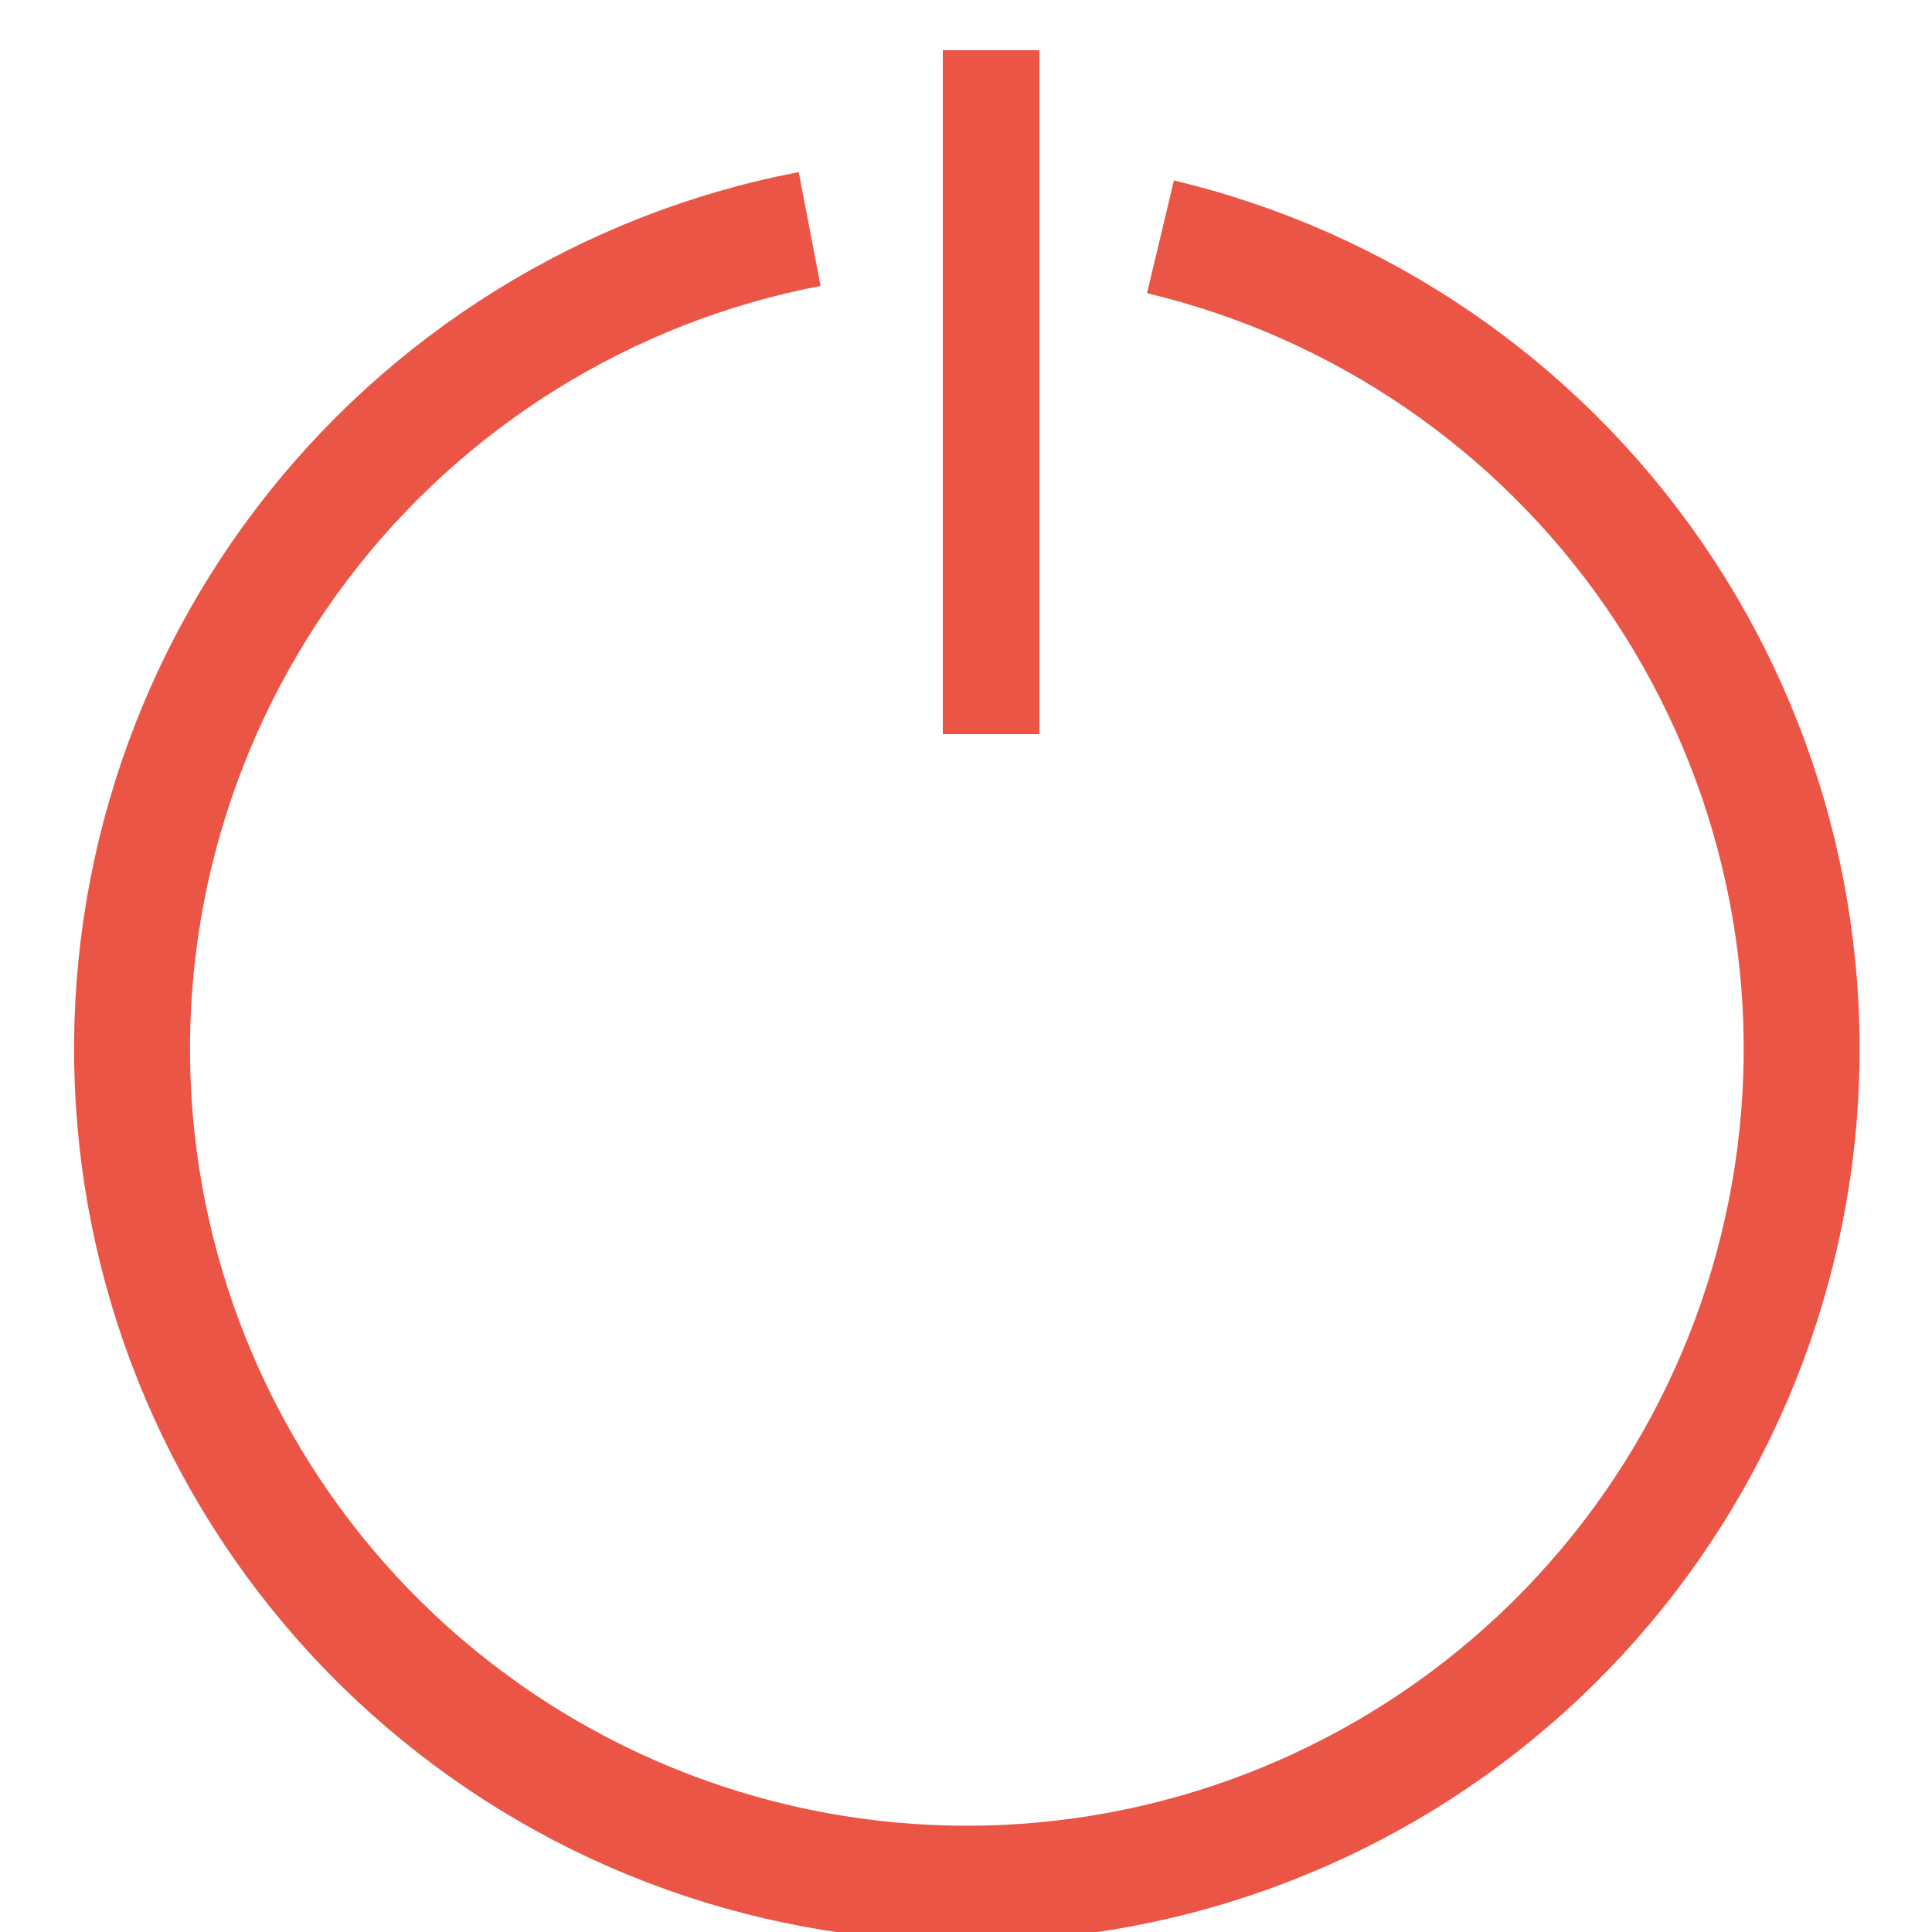 <svg width="500" height="500" viewBox="0 0 500 500" fill="none" xmlns="http://www.w3.org/2000/svg">
<g clip-path="url(#clip0_19_4222)">
<path d="M300.33 61.288C352.222 73.662 397.701 104.797 428.011 148.698C458.32 192.598 471.316 246.16 464.495 299.069C457.676 351.979 431.521 400.494 391.07 435.273C350.618 470.052 298.73 488.636 245.396 487.446C192.063 486.254 141.055 465.375 102.195 428.826C63.336 392.275 39.373 342.642 34.92 289.481C30.468 236.32 45.841 183.391 78.079 140.886C110.317 98.382 157.14 69.307 209.534 59.262" stroke="#EB5546" stroke-width="30"/>
<path d="M269 13H244V190H269V13Z" fill="#EB5546"/>
</g>
<defs>
<clipPath id="clip0_19_4222">
<rect width="500" height="500" fill="white"/>
</clipPath>
</defs>
</svg>
